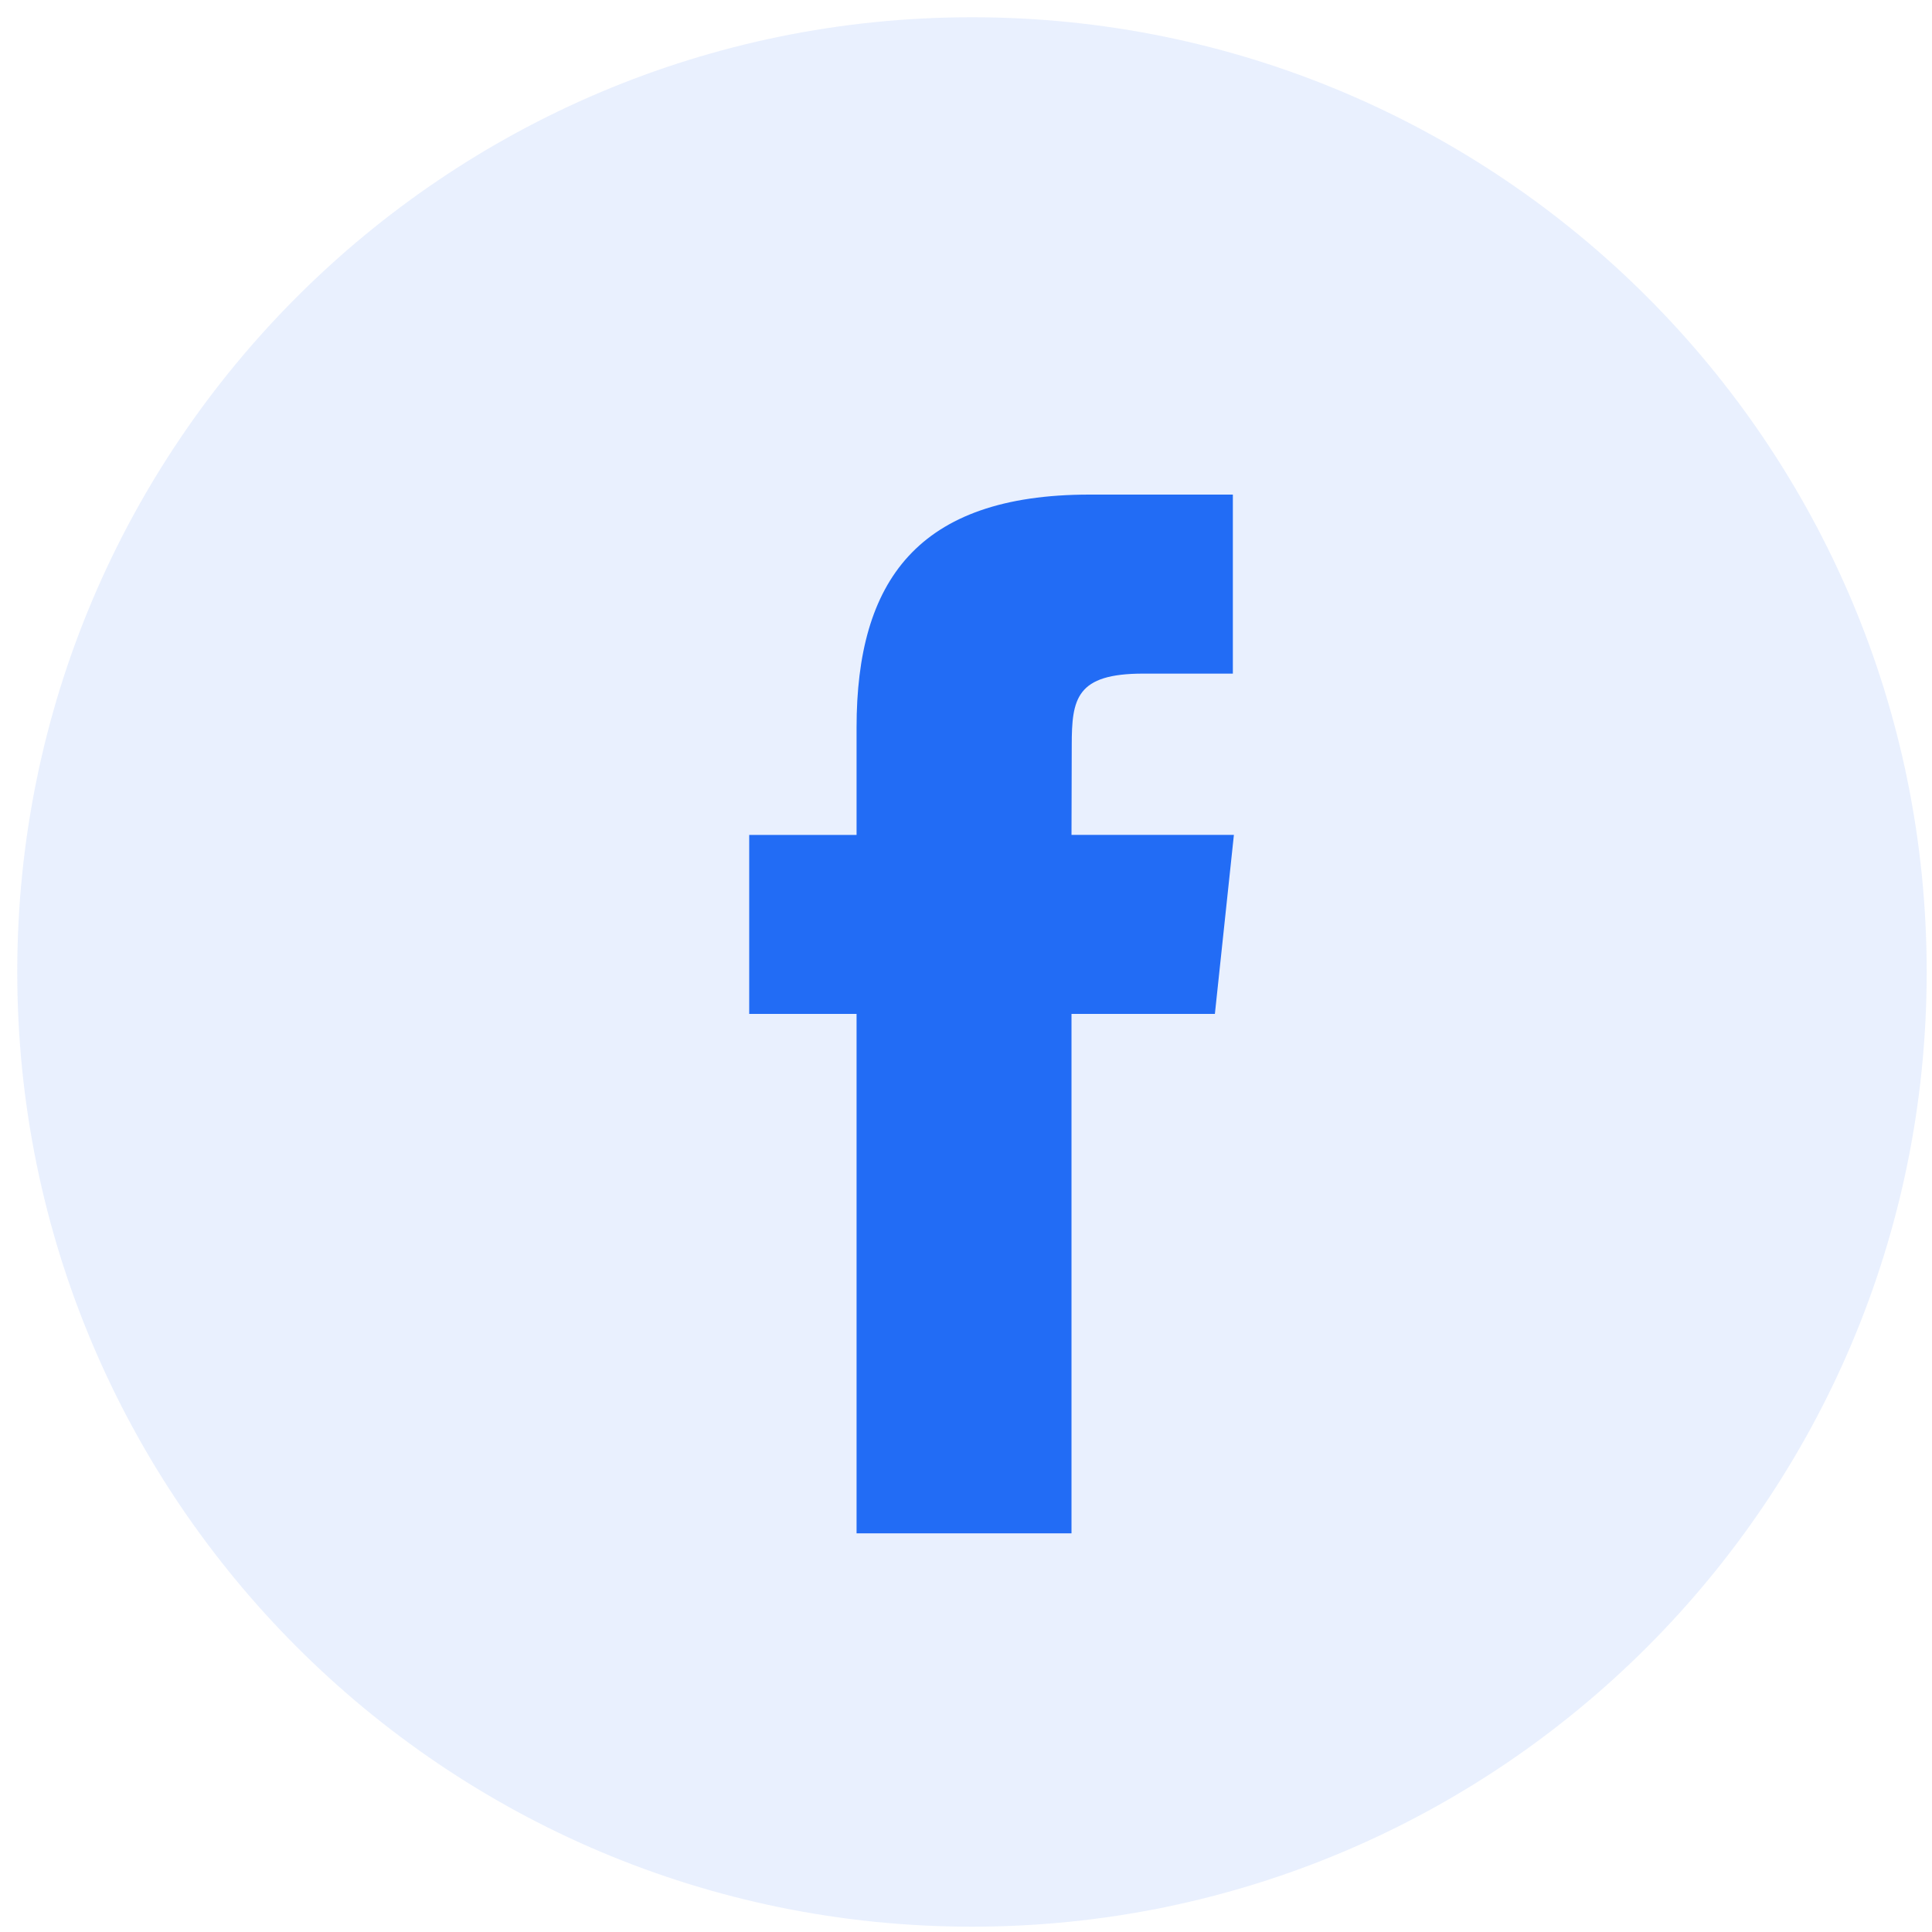 <svg width="56" height="56" viewBox="0 0 56 56" fill="none" xmlns="http://www.w3.org/2000/svg">
<g id="Social_icons_black">
<g id="Facebook">
<path id="Combined-Shape" opacity="0.1" d="M0.5 28.173C0.5 12.89 12.89 0.5 28.173 0.5C43.457 0.5 55.846 12.89 55.846 28.173C55.846 43.457 43.457 55.846 28.173 55.846C12.89 55.846 0.5 43.457 0.5 28.173Z" fill="#226CF5"/>
<path id="Combined-Shape-path" d="M31.058 44.444V29.389H35.214L35.765 24.2H31.058L31.065 21.604C31.065 20.25 31.194 19.525 33.137 19.525H35.735V14.336H31.579C26.586 14.336 24.828 16.853 24.828 21.086V24.201H21.716V29.389H24.828V44.444H31.058Z" fill="#226CF5"/>
</g>
</g>
</svg>
